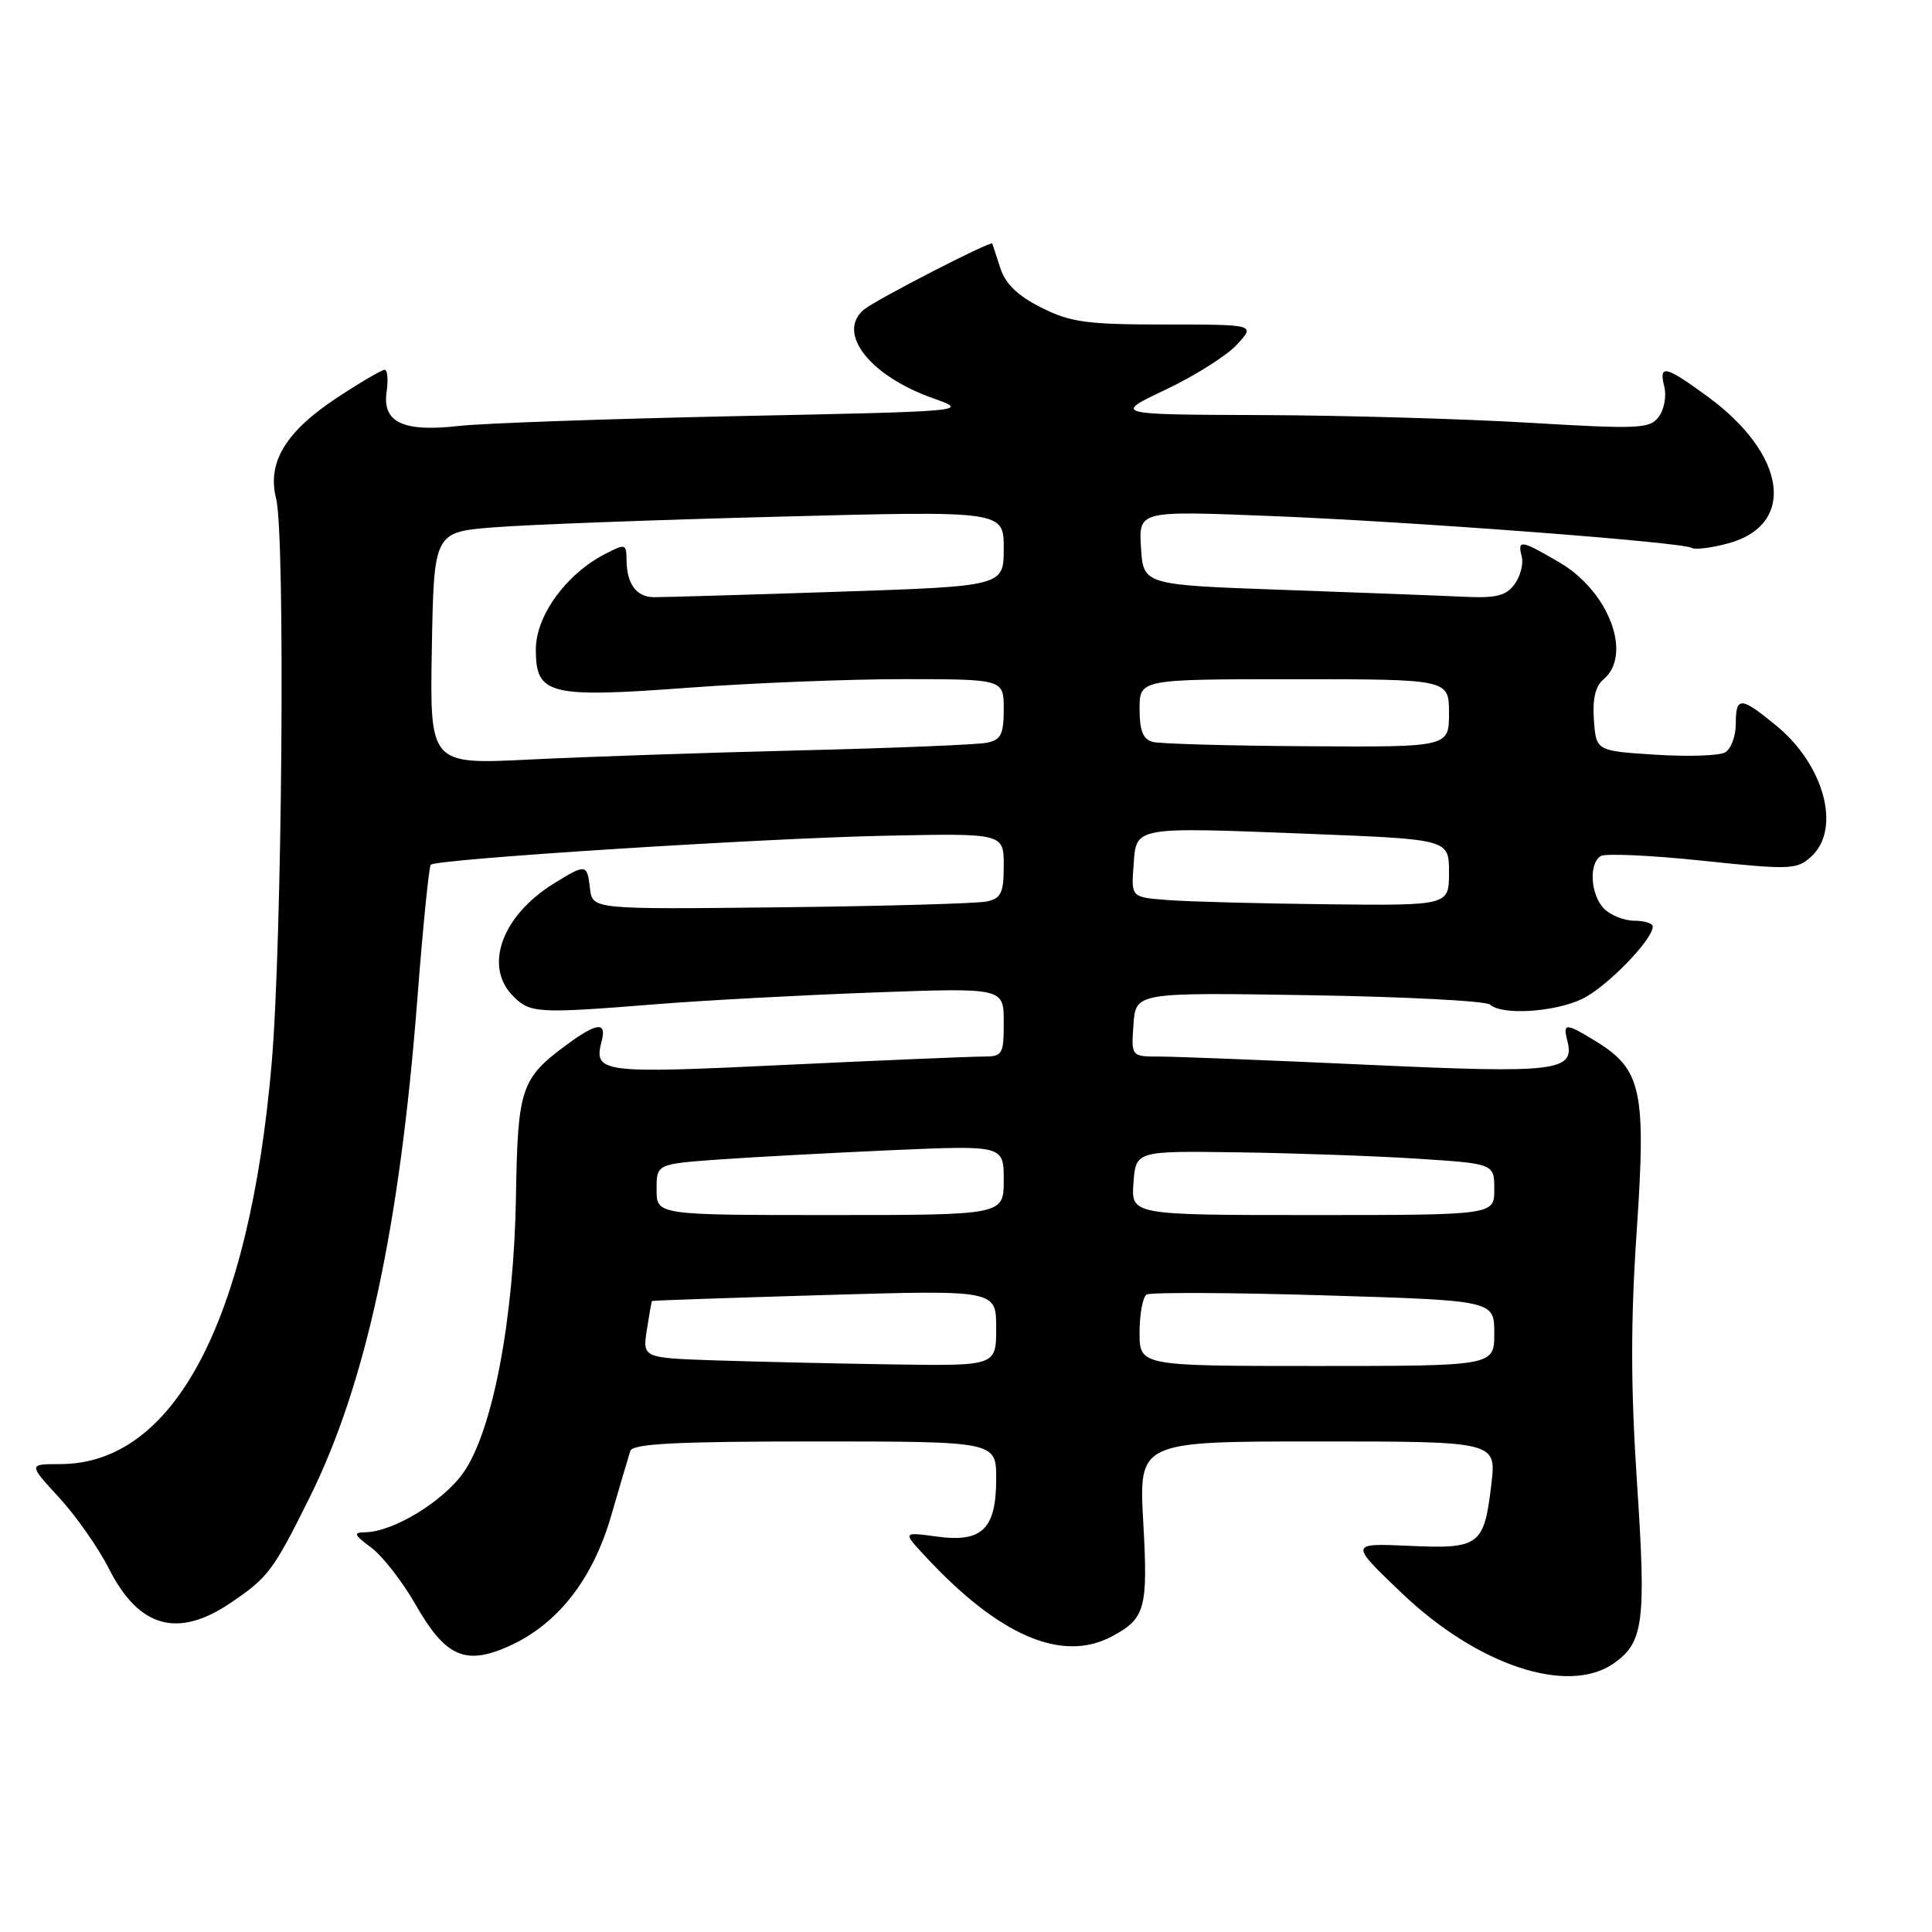 <?xml version="1.0" encoding="UTF-8" standalone="no"?>
<!DOCTYPE svg PUBLIC "-//W3C//DTD SVG 1.1//EN" "http://www.w3.org/Graphics/SVG/1.1/DTD/svg11.dtd" >
<svg xmlns="http://www.w3.org/2000/svg" xmlns:xlink="http://www.w3.org/1999/xlink" version="1.1" viewBox="0 0 256 256">
 <g >
 <path fill="currentColor"
d=" M 213.84 220.40 C 217.79 217.63 218.14 214.93 216.91 196.48 C 216.07 183.75 216.06 175.00 216.88 163.00 C 218.13 144.56 217.52 141.72 211.53 138.02 C 207.52 135.54 207.06 135.52 207.66 137.82 C 208.75 141.97 206.48 142.25 181.27 141.09 C 168.19 140.49 155.77 140.00 153.68 140.00 C 149.89 140.00 149.89 140.00 150.19 135.75 C 150.50 131.50 150.50 131.50 173.50 131.87 C 186.15 132.07 196.93 132.63 197.45 133.12 C 198.99 134.55 205.93 134.13 209.63 132.37 C 212.83 130.85 219.00 124.53 219.00 122.77 C 219.00 122.35 217.91 122.00 216.57 122.00 C 215.24 122.00 213.44 121.29 212.57 120.43 C 210.76 118.62 210.48 114.44 212.11 113.43 C 212.71 113.06 218.78 113.33 225.59 114.05 C 237.21 115.27 238.08 115.24 239.98 113.52 C 244.00 109.88 241.76 101.42 235.40 96.18 C 230.64 92.26 230.00 92.23 230.00 95.95 C 230.00 97.57 229.36 99.26 228.58 99.70 C 227.80 100.14 223.63 100.28 219.33 100.00 C 211.50 99.50 211.50 99.50 211.20 95.41 C 211.00 92.65 211.40 90.91 212.45 90.04 C 216.36 86.80 213.22 78.38 206.66 74.54 C 201.52 71.53 201.05 71.45 201.64 73.75 C 201.89 74.71 201.46 76.36 200.69 77.41 C 199.56 78.96 198.24 79.28 193.89 79.07 C 190.93 78.93 180.18 78.52 170.00 78.16 C 151.50 77.50 151.50 77.50 151.19 72.59 C 150.88 67.68 150.88 67.68 168.02 68.36 C 186.77 69.09 222.91 71.83 224.17 72.60 C 224.60 72.87 226.76 72.60 228.96 72.01 C 238.05 69.56 236.77 60.25 226.29 52.56 C 220.65 48.43 219.77 48.23 220.53 51.25 C 220.84 52.49 220.51 54.28 219.79 55.23 C 218.61 56.82 217.17 56.88 202.50 56.01 C 193.70 55.49 177.72 55.03 167.00 55.00 C 147.50 54.93 147.50 54.93 154.50 51.61 C 158.35 49.78 162.59 47.10 163.92 45.64 C 166.35 43.00 166.35 43.00 154.39 43.00 C 143.97 43.00 141.85 42.71 137.96 40.75 C 134.84 39.18 133.21 37.60 132.54 35.50 C 132.01 33.85 131.53 32.40 131.48 32.27 C 131.30 31.87 116.03 39.73 114.48 41.02 C 110.80 44.07 115.21 49.78 123.55 52.74 C 128.50 54.50 128.50 54.50 97.54 55.14 C 80.51 55.50 63.98 56.08 60.81 56.44 C 53.40 57.28 50.63 55.97 51.23 51.91 C 51.46 50.31 51.34 49.00 50.97 49.00 C 50.59 49.00 47.77 50.65 44.70 52.67 C 37.84 57.19 35.37 61.27 36.59 66.08 C 37.82 70.93 37.39 124.89 35.99 140.98 C 33.02 175.14 23.06 194.00 7.97 194.00 C 3.75 194.00 3.75 194.00 7.81 198.41 C 10.05 200.84 13.03 205.09 14.44 207.87 C 18.40 215.70 23.57 217.14 30.59 212.37 C 35.54 209.01 36.20 208.14 40.99 198.50 C 48.48 183.43 52.96 162.70 55.31 132.26 C 56.04 122.78 56.84 114.83 57.08 114.58 C 57.84 113.83 100.68 111.09 117.25 110.74 C 133.00 110.41 133.00 110.41 133.00 114.69 C 133.00 118.31 132.66 119.04 130.75 119.45 C 129.51 119.72 117.25 120.07 103.50 120.22 C 78.50 120.50 78.50 120.50 78.18 117.75 C 77.80 114.45 77.65 114.43 73.39 117.07 C 66.49 121.33 64.06 128.06 68.00 132.00 C 70.27 134.27 71.19 134.32 87.00 133.06 C 93.33 132.55 106.26 131.86 115.75 131.51 C 133.00 130.88 133.00 130.88 133.00 135.44 C 133.00 139.75 132.85 140.00 130.25 140.00 C 128.74 140.00 116.98 140.49 104.13 141.10 C 79.45 142.28 78.62 142.17 79.74 137.89 C 80.40 135.35 79.05 135.51 75.08 138.44 C 69.03 142.90 68.60 144.20 68.37 158.47 C 68.11 174.68 65.31 189.50 61.44 195.08 C 58.79 198.90 52.14 202.97 48.43 203.03 C 46.77 203.06 46.87 203.34 49.21 205.08 C 50.69 206.19 53.33 209.58 55.07 212.62 C 59.01 219.52 61.63 220.70 67.34 218.17 C 73.85 215.28 78.53 209.33 80.99 200.82 C 82.16 196.79 83.30 192.94 83.52 192.25 C 83.84 191.30 89.63 191.00 107.97 191.00 C 132.00 191.00 132.00 191.00 132.00 195.93 C 132.00 202.62 130.14 204.43 124.12 203.60 C 119.61 202.99 119.61 202.99 122.56 206.17 C 132.36 216.75 140.71 220.35 147.32 216.84 C 151.76 214.47 152.13 213.16 151.49 201.75 C 150.89 191.00 150.89 191.00 174.58 191.00 C 198.28 191.00 198.28 191.00 197.61 196.68 C 196.65 204.81 196.06 205.26 186.70 204.83 C 178.81 204.48 178.81 204.48 185.77 211.12 C 195.82 220.70 207.77 224.65 213.84 220.40 Z  M 94.82 180.26 C 85.14 179.93 85.14 179.93 85.71 176.21 C 86.03 174.17 86.33 172.45 86.39 172.39 C 86.45 172.32 96.74 171.97 109.25 171.60 C 132.00 170.93 132.00 170.93 132.00 175.96 C 132.00 181.00 132.00 181.00 118.25 180.79 C 110.69 180.68 100.14 180.43 94.82 180.26 Z  M 151.00 176.56 C 151.00 174.12 151.42 171.86 151.93 171.54 C 152.45 171.22 163.02 171.27 175.43 171.64 C 198.00 172.32 198.00 172.32 198.00 176.66 C 198.00 181.00 198.00 181.00 174.50 181.00 C 151.00 181.00 151.00 181.00 151.00 176.56 Z  M 87.00 157.62 C 87.00 154.24 87.00 154.24 95.25 153.64 C 99.79 153.32 110.14 152.76 118.25 152.40 C 133.00 151.76 133.00 151.76 133.00 156.38 C 133.00 161.00 133.00 161.00 110.00 161.00 C 87.00 161.00 87.00 161.00 87.00 157.62 Z  M 150.19 156.75 C 150.50 152.50 150.50 152.50 164.00 152.69 C 171.43 152.79 182.11 153.17 187.75 153.53 C 198.00 154.19 198.00 154.19 198.00 157.60 C 198.00 161.00 198.00 161.00 173.94 161.00 C 149.89 161.00 149.89 161.00 150.19 156.75 Z  M 154.70 119.26 C 149.89 118.89 149.89 118.89 150.20 114.69 C 150.58 109.46 149.96 109.57 173.75 110.50 C 192.00 111.22 192.00 111.22 192.00 115.61 C 192.00 120.00 192.00 120.00 175.75 119.82 C 166.81 119.72 157.34 119.47 154.70 119.26 Z  M 57.22 85.90 C 57.50 70.50 57.50 70.50 65.50 69.87 C 69.90 69.52 86.89 68.88 103.25 68.46 C 133.00 67.68 133.00 67.68 133.00 72.68 C 133.00 77.68 133.00 77.68 110.75 78.42 C 98.51 78.83 87.64 79.14 86.59 79.13 C 84.31 79.09 83.04 77.34 83.02 74.22 C 83.00 72.04 82.88 72.01 80.15 73.42 C 74.99 76.09 71.00 81.60 71.00 86.06 C 71.00 92.07 72.71 92.50 91.19 91.13 C 99.61 90.50 112.46 89.99 119.75 89.99 C 133.00 90.00 133.00 90.00 133.00 93.98 C 133.00 97.31 132.63 98.04 130.75 98.42 C 129.51 98.67 118.38 99.13 106.00 99.43 C 93.62 99.73 77.53 100.28 70.22 100.64 C 56.95 101.30 56.95 101.30 57.22 85.90 Z  M 152.75 98.31 C 151.46 97.97 151.00 96.83 151.00 93.93 C 151.00 90.00 151.00 90.00 171.50 90.00 C 192.00 90.00 192.00 90.00 192.00 94.50 C 192.00 99.00 192.00 99.00 173.25 98.88 C 162.94 98.82 153.71 98.56 152.75 98.31 Z "/>
</g>
</svg>